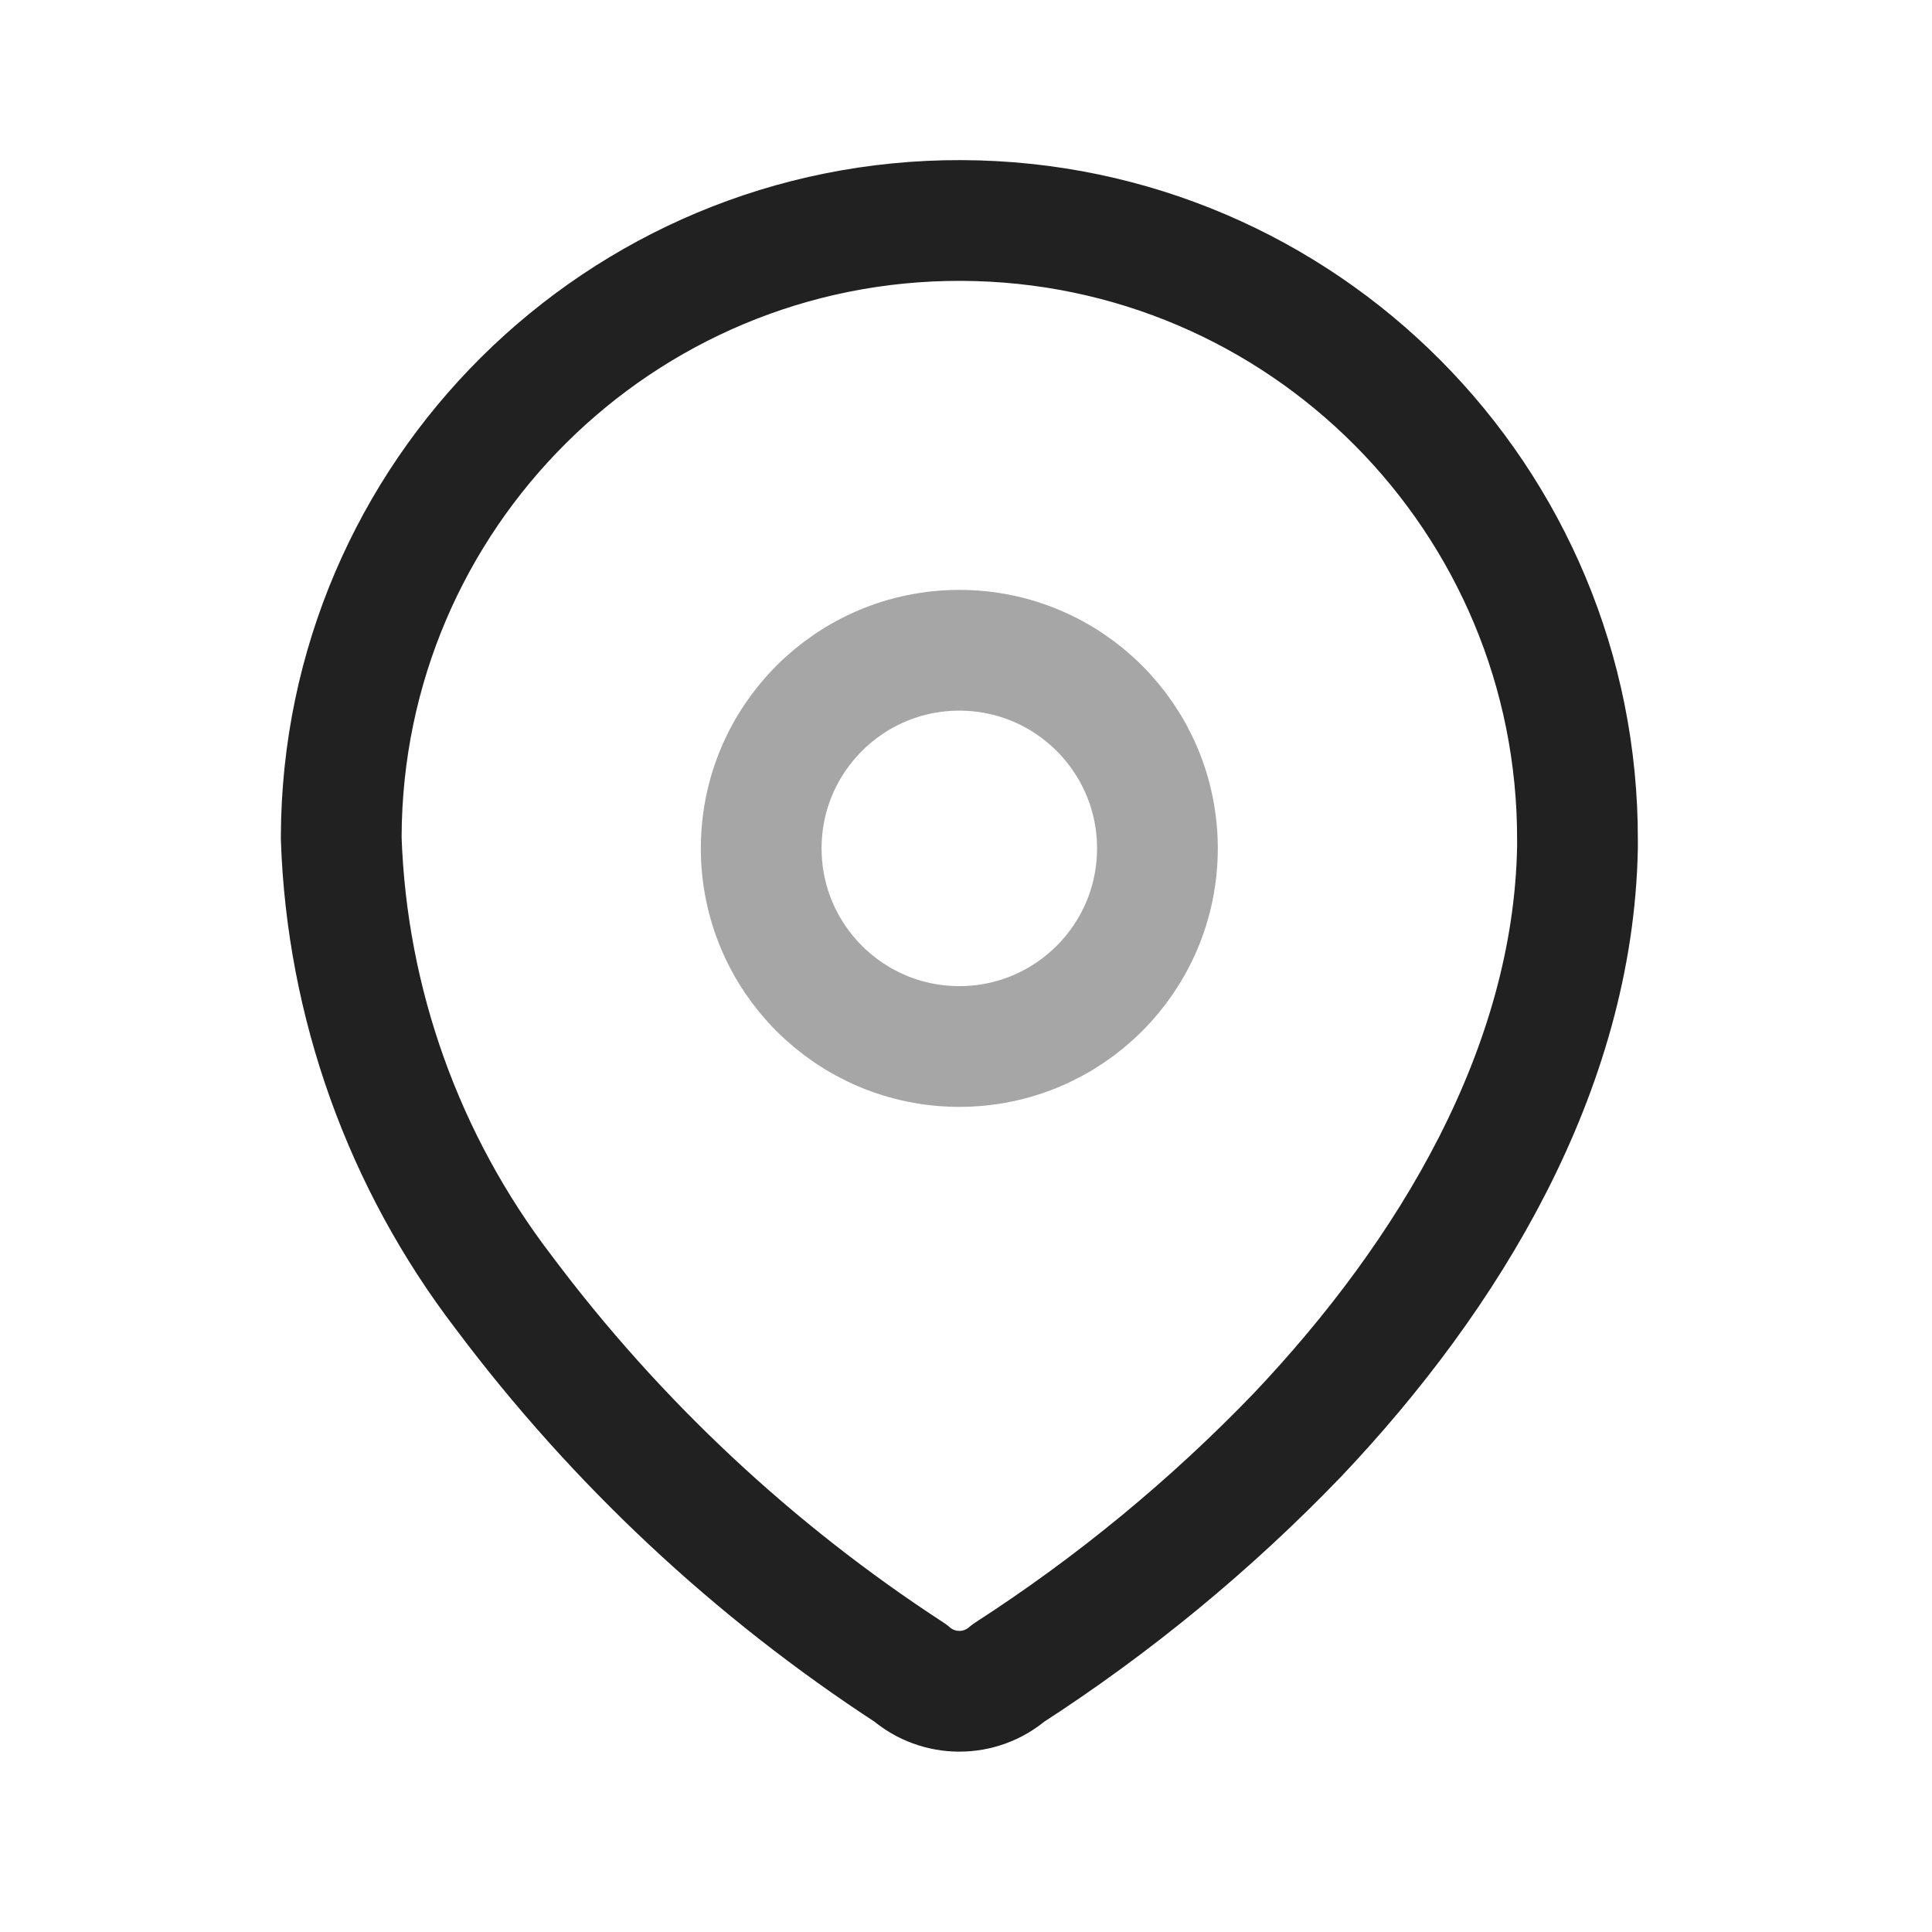 <svg width="24" height="24" viewBox="0 0 24 24" fill="none" xmlns="http://www.w3.org/2000/svg">
<path fill-rule="evenodd" clip-rule="evenodd" d="M4.239 10.391C4.253 6.151 7.703 2.725 11.943 2.739C16.184 2.754 19.61 6.203 19.596 10.444V10.53C19.543 13.287 18.004 15.835 16.117 17.826C15.038 18.947 13.833 19.939 12.526 20.783C12.177 21.085 11.658 21.085 11.309 20.783C9.36 19.514 7.65 17.913 6.256 16.052C5.014 14.429 4.309 12.46 4.239 10.417L4.239 10.391Z" stroke="#212121" stroke-width="1.5" stroke-linecap="round" stroke-linejoin="round"/>
<circle opacity="0.4" cx="11.917" cy="10.539" r="2.461" stroke="#212121" stroke-width="1.5" stroke-linecap="round" stroke-linejoin="round"/>
</svg>
